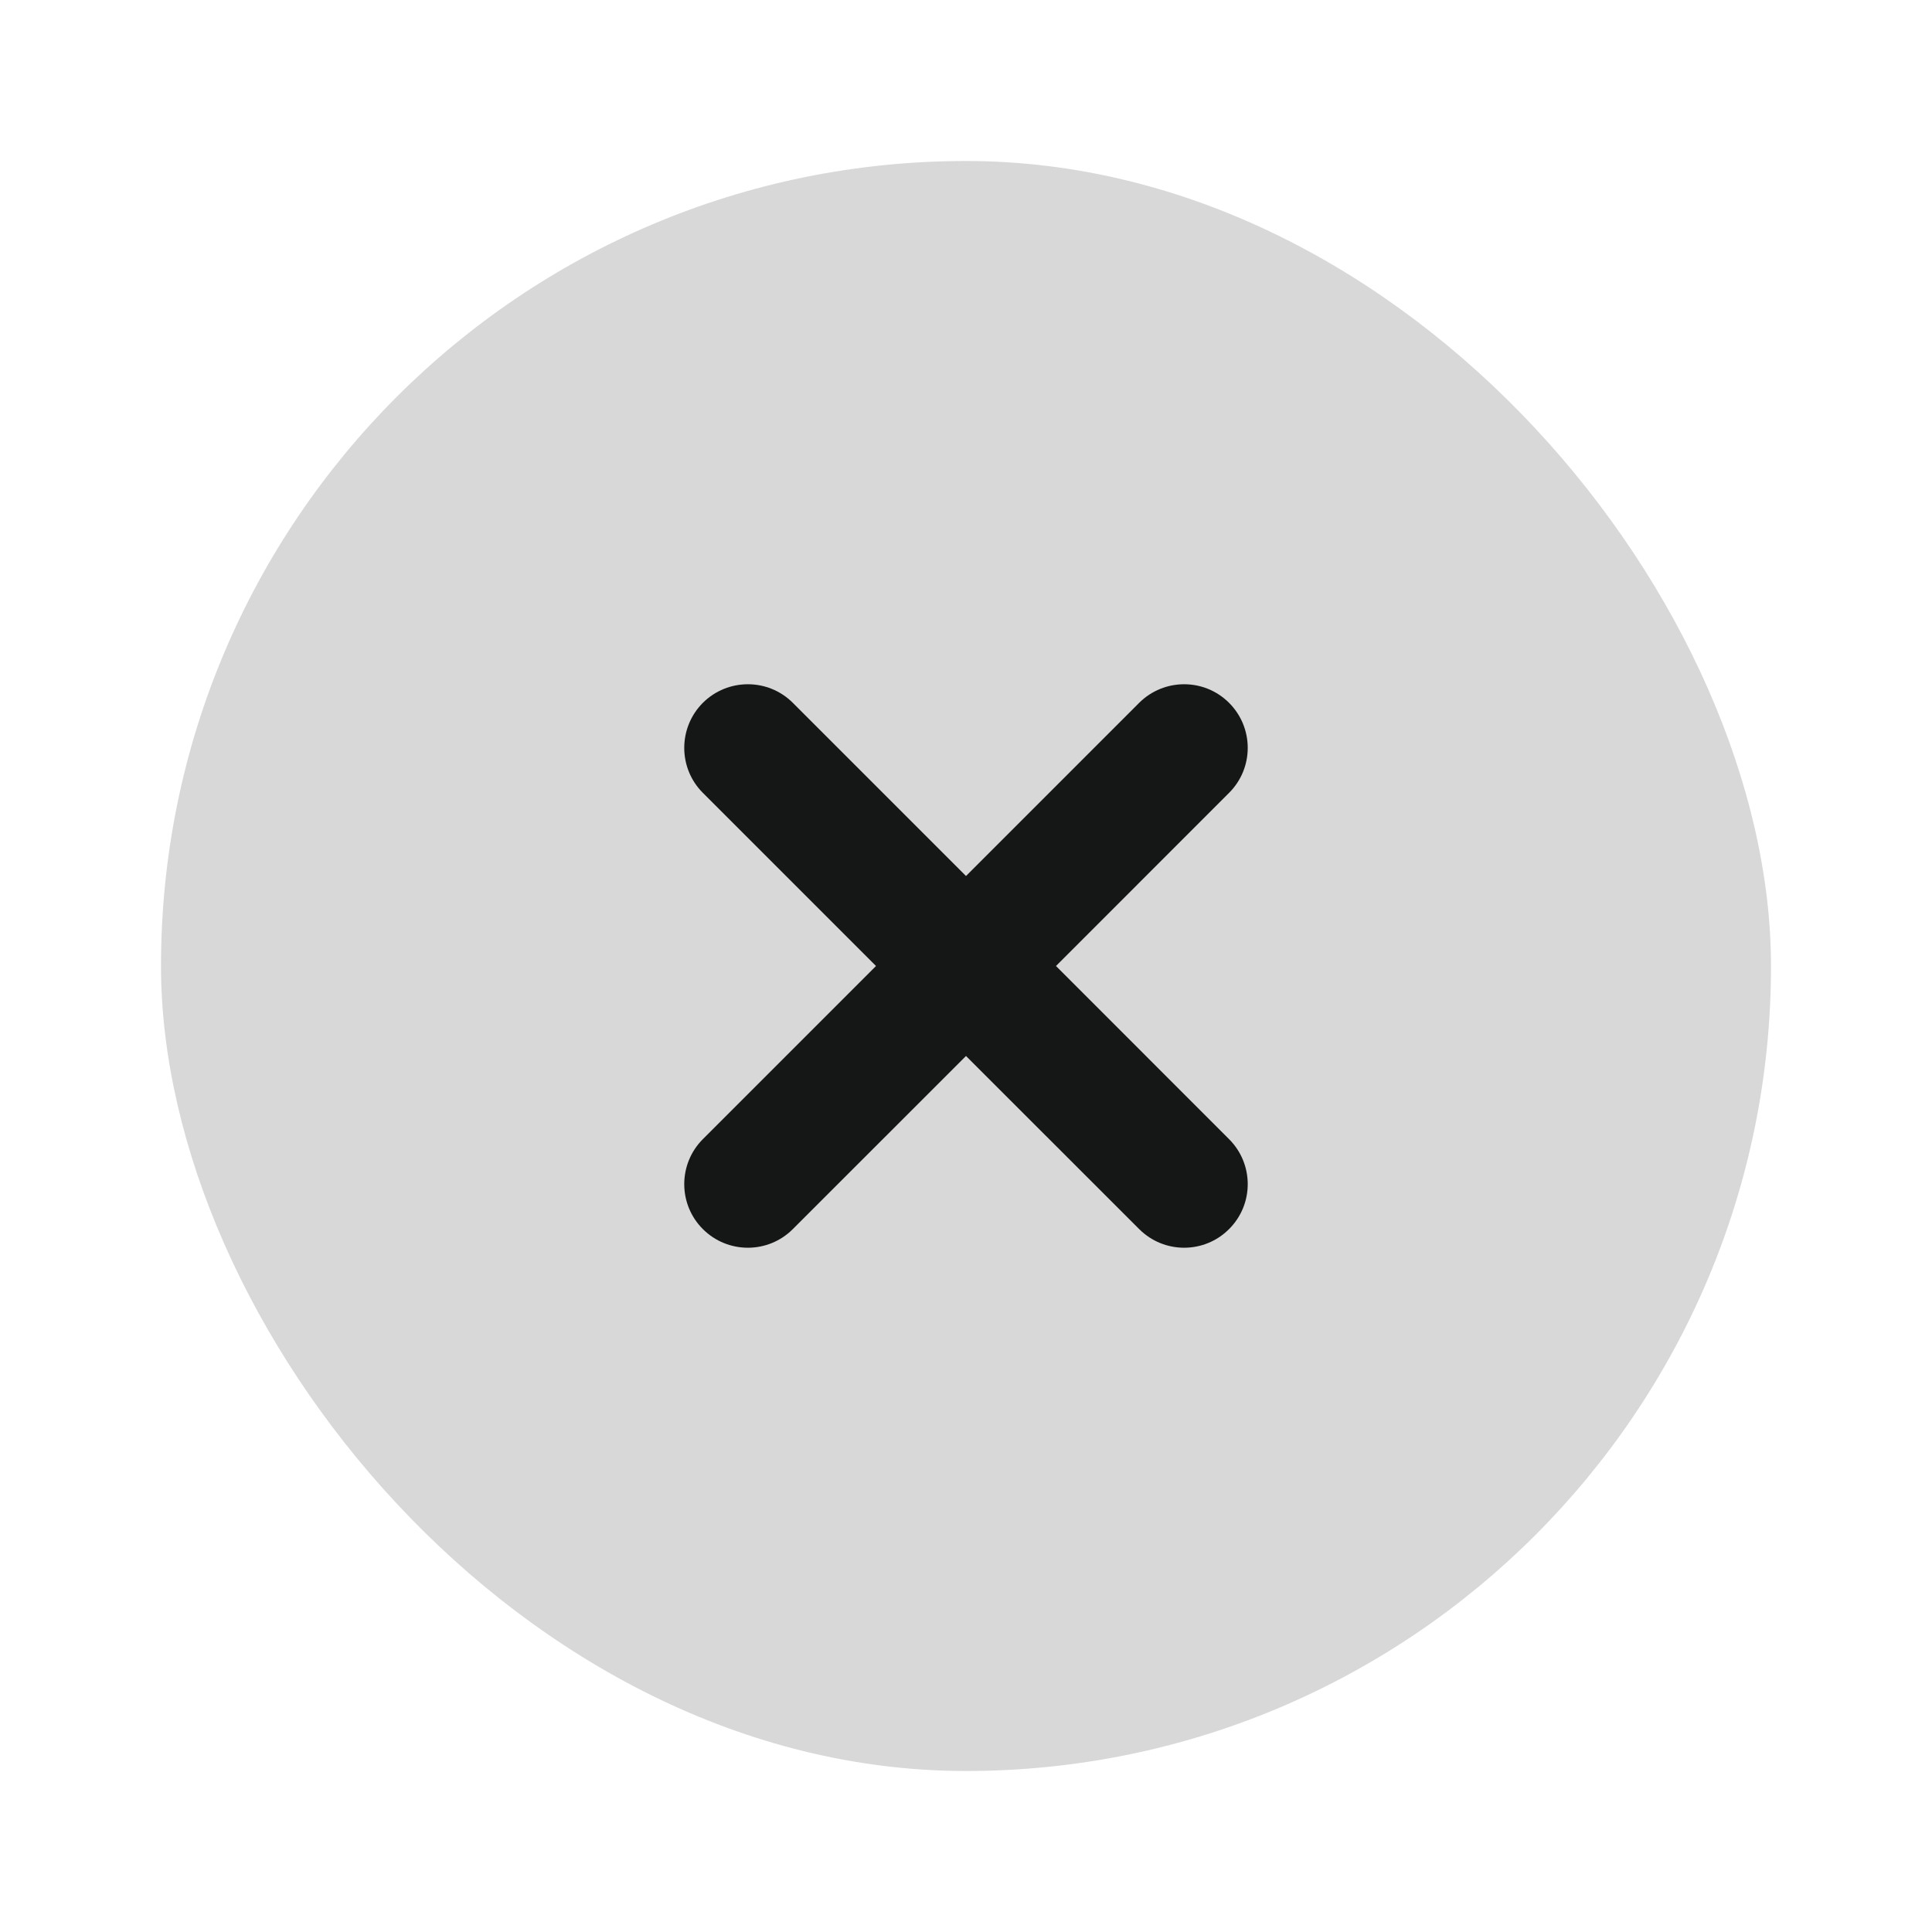 <svg width="24" height="24" viewBox="0 0 24 24" fill="none" xmlns="http://www.w3.org/2000/svg">
<rect x="2" y="2" width="20" height="20" rx="10" fill="#9E9D9D" fill-opacity="0.4"/>
<path fill-rule="evenodd" clip-rule="evenodd" d="M9.085 9.085C8.972 9.198 8.972 9.382 9.085 9.496L11.589 12L9.085 14.504C8.972 14.618 8.972 14.802 9.085 14.915C9.198 15.028 9.382 15.028 9.496 14.915L12 12.411L14.504 14.915C14.618 15.028 14.802 15.028 14.915 14.915C15.028 14.802 15.028 14.618 14.915 14.504L12.411 12L14.915 9.496C15.028 9.382 15.028 9.198 14.915 9.085C14.802 8.972 14.618 8.972 14.504 9.085L12 11.589L9.496 9.085C9.382 8.972 9.198 8.972 9.085 9.085Z" fill="#9E9D9D"/>
<path d="M9.085 9.496L9.439 9.142V9.142L9.085 9.496ZM11.589 12L11.943 12.354L12.296 12L11.943 11.646L11.589 12ZM9.085 14.504L8.731 14.151H8.731L9.085 14.504ZM9.496 14.915L9.142 14.561H9.142L9.496 14.915ZM12 12.411L12.354 12.057L12 11.704L11.646 12.057L12 12.411ZM12.411 12L12.057 11.646L11.704 12L12.057 12.354L12.411 12ZM14.915 9.496L14.561 9.142V9.142L14.915 9.496ZM14.504 9.085L14.151 8.731V8.731L14.504 9.085ZM12 11.589L11.646 11.943L12 12.296L12.354 11.943L12 11.589ZM9.496 9.085L9.142 9.439H9.142L9.496 9.085ZM9.439 9.142C9.52 9.224 9.52 9.357 9.439 9.439L8.731 8.731C8.423 9.04 8.423 9.541 8.731 9.849L9.439 9.142ZM11.943 11.646L9.439 9.142L8.731 9.849L11.236 12.354L11.943 11.646ZM9.439 14.858L11.943 12.354L11.236 11.646L8.731 14.151L9.439 14.858ZM9.439 14.561C9.52 14.643 9.52 14.776 9.439 14.858L8.731 14.151C8.423 14.46 8.423 14.96 8.731 15.268L9.439 14.561ZM9.142 14.561C9.224 14.479 9.357 14.479 9.439 14.561L8.731 15.268C9.04 15.577 9.541 15.577 9.849 15.268L9.142 14.561ZM11.646 12.057L9.142 14.561L9.849 15.268L12.354 12.764L11.646 12.057ZM14.858 14.561L12.354 12.057L11.646 12.764L14.151 15.268L14.858 14.561ZM14.561 14.561C14.643 14.479 14.776 14.479 14.858 14.561L14.151 15.268C14.46 15.577 14.96 15.577 15.268 15.268L14.561 14.561ZM14.561 14.858C14.479 14.776 14.479 14.643 14.561 14.561L15.268 15.268C15.577 14.96 15.577 14.46 15.268 14.151L14.561 14.858ZM12.057 12.354L14.561 14.858L15.268 14.151L12.764 11.646L12.057 12.354ZM14.561 9.142L12.057 11.646L12.764 12.354L15.268 9.849L14.561 9.142ZM14.561 9.439C14.479 9.357 14.479 9.224 14.561 9.142L15.268 9.849C15.577 9.541 15.577 9.04 15.268 8.731L14.561 9.439ZM14.858 9.439C14.776 9.52 14.643 9.52 14.561 9.439L15.268 8.731C14.96 8.423 14.46 8.423 14.151 8.731L14.858 9.439ZM12.354 11.943L14.858 9.439L14.151 8.731L11.646 11.236L12.354 11.943ZM9.142 9.439L11.646 11.943L12.354 11.236L9.849 8.731L9.142 9.439ZM9.439 9.439C9.357 9.52 9.224 9.52 9.142 9.439L9.849 8.731C9.541 8.423 9.04 8.423 8.731 8.731L9.439 9.439Z" fill="#151616"/>
</svg>

